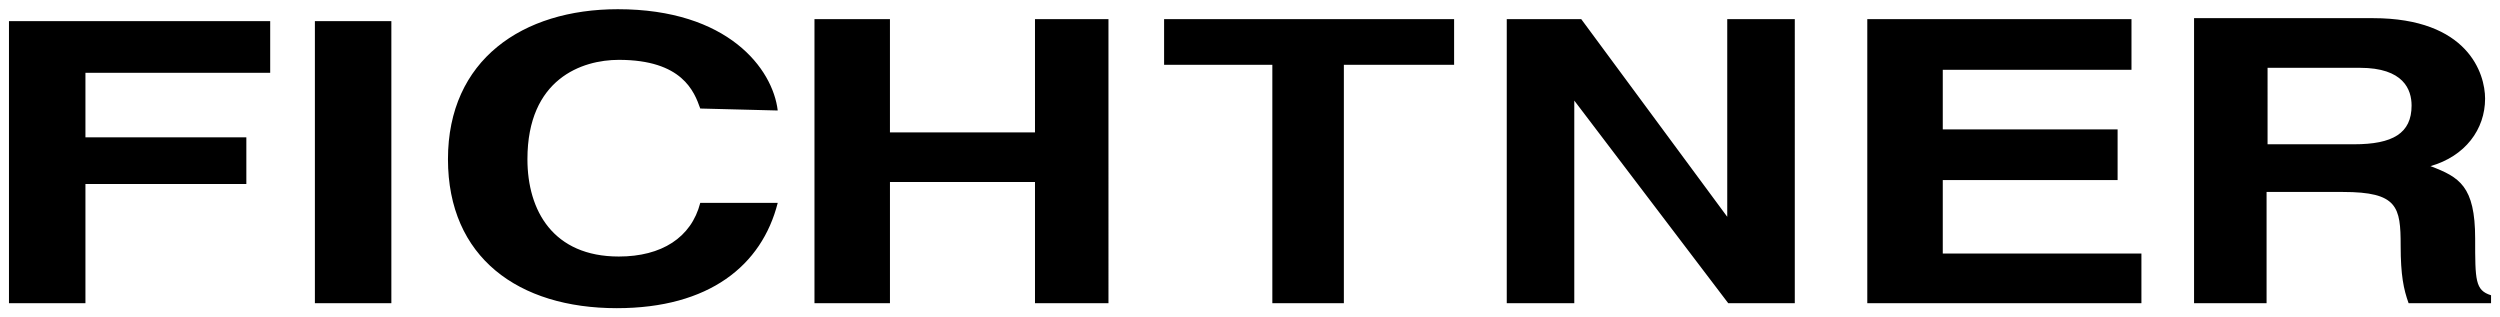 <?xml version="1.0" encoding="UTF-8" standalone="no"?>
<!DOCTYPE svg PUBLIC "-//W3C//DTD SVG 1.1//EN" "http://www.w3.org/Graphics/SVG/1.1/DTD/svg11.dtd">
<!-- Created with Inkscape (http://www.inkscape.org/) by Marsupilami -->
<svg
   xmlns:svg="http://www.w3.org/2000/svg"
   xmlns="http://www.w3.org/2000/svg"
   id="svg748"
   version="1.1"
   width="1024"
   height="130"
   viewBox="-0.903 -0.903 251.706 31.906">
   <defs
      id="defs745" />
   <path
      style="fill:#000000;fill-opacity:1"
      id="path681"
      d="m 61.301,0 c -9.6,0 -17.102,5.1 -17.102,15.1 0,9.9 7.1,15 17,15 9.3,0 14.601,-4.3 16.201,-10.6 H 69.6 c -0.9,3.5 -3.899,5.4 -8.199,5.4 -6.6,0 -9.201,-4.601 -9.201,-9.801 0,-8.1 5.501,-10 9.201,-10 6.4,0 7.599,3.2 8.199,4.9 l 7.801,0.199 C 76.9,5.999 72.401,0 61.301,0 Z M 220,0.9 V 29.6 h 7.301 V 18.4 H 235 c 5.5,0 5.801,1.5 5.801,5.4 0,3 0.299,4.399 0.799,5.799 h 8.301 v -0.799 c -1.6,-0.5 -1.6,-1.501 -1.6,-5.701 0,-5.3 -1.6,-6.199 -4.5,-7.299 3.5,-1 5.5,-3.701 5.5,-6.801 C 249.301,6.5 247.6,0.9 238,0.9 Z M 81.1,1 v 28.6 h 7.6 V 17.4 h 14.602 v 12.199 h 7.398 V 1 h -7.398 V 12.4 H 88.699 V 1 Z m 35.201,0 v 4.6 h 10.898 v 24 h 7.201 v -24 H 145.5 v -4.6 z m 34.5,0 v 28.6 h 6.799 V 9.199 l 15.5,20.4 h 6.701 V 1 H 173 V 20.9 L 158.301,1 Z m 36.299,0 v 28.6 h 27.6 v -5 h -20 V 17.199 h 17.602 v -5.1 h -17.602 v -6 h 19 V 1 Z M 0,1.199 v 28.4 h 7.699 v -12 H 23.9 V 12.9 H 7.699 v -6.5 H 26.301 V 1.199 Z m 30.801,0 V 29.6 H 38.5 V 1.199 Z m 196.6,4.701 h 9.299 c 4.4,0 5.201,2.199 5.201,3.799 0,2.8 -1.901,3.9 -5.801,3.9 h -8.699 z" />
</svg>
<!-- version: 20171223, original size: 249.90039 30.0996, border: 3% -->